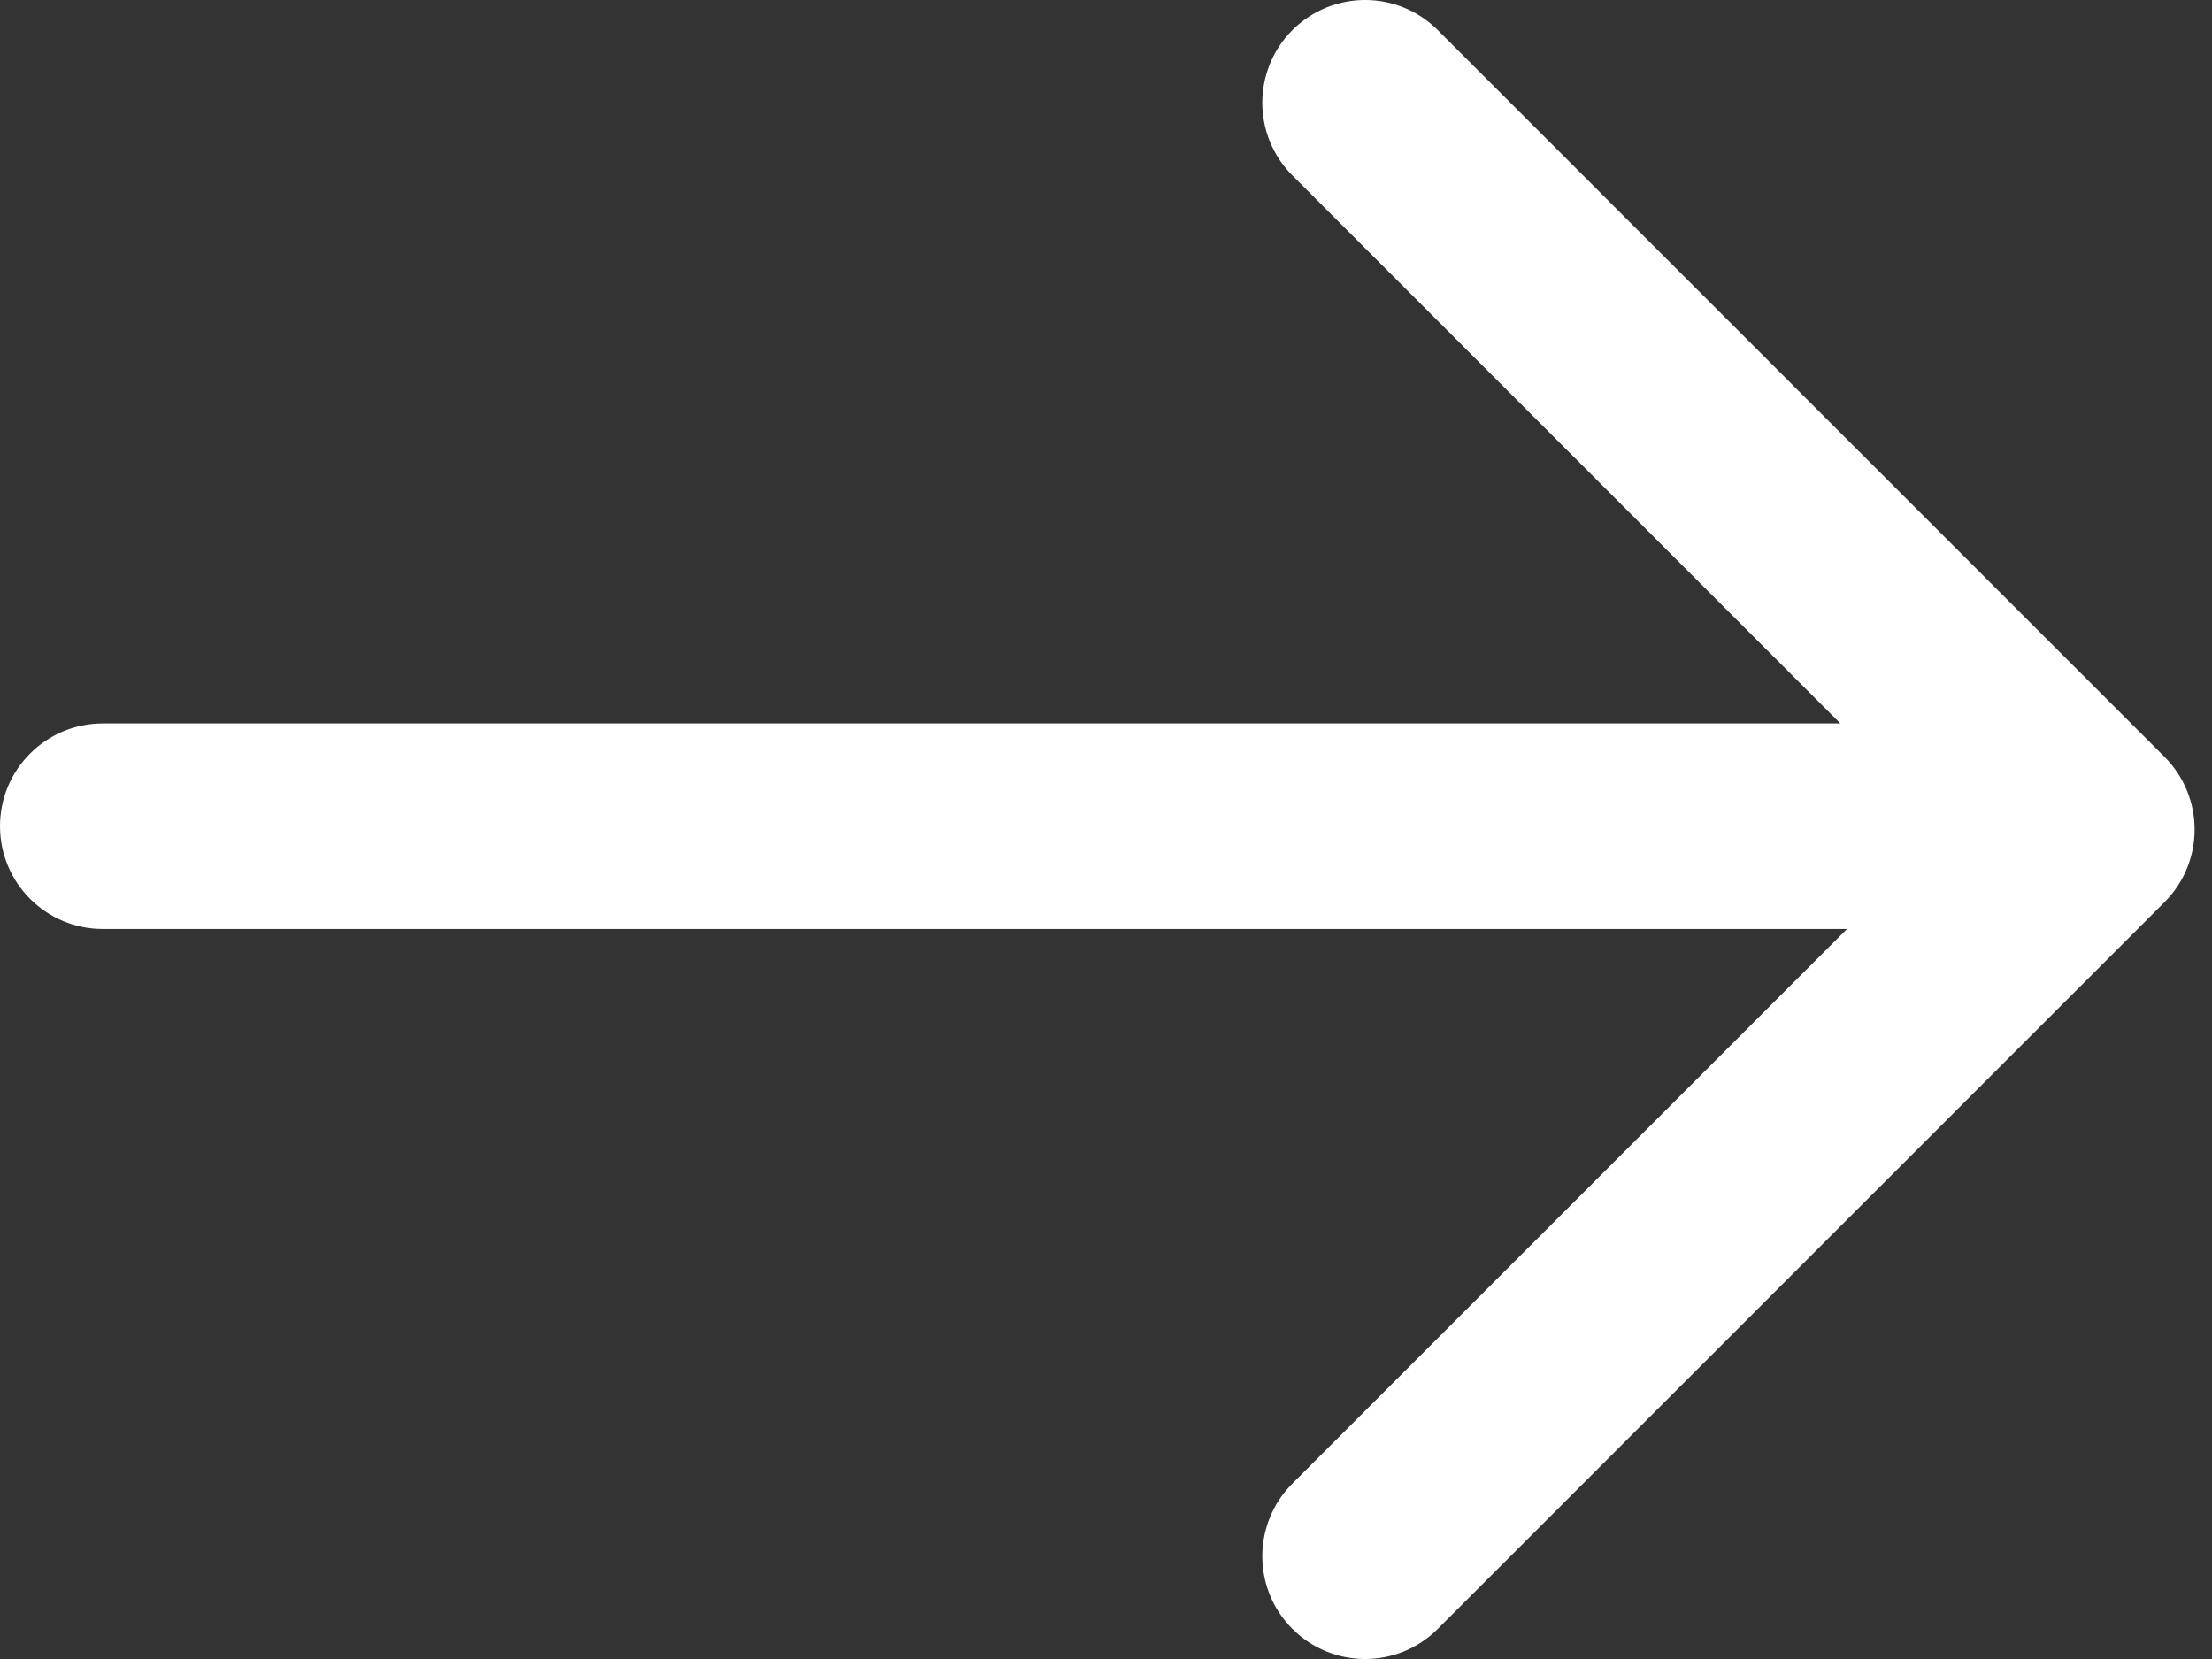 <?xml version="1.0" encoding="UTF-8" standalone="no"?>
<svg width="40px" height="30px" viewBox="0 0 40 30" version="1.1" xmlns="http://www.w3.org/2000/svg" xmlns:xlink="http://www.w3.org/1999/xlink" xmlns:sketch="http://www.bohemiancoding.com/sketch/ns">
    <rect x="0" y="0" width="40" height="30" fill="#333333" stroke="none"/>
    <!-- Generator: Sketch 3.4.4 (17249) - http://www.bohemiancoding.com/sketch -->
    <title>next-white</title>
    <desc>Created with Sketch.</desc>
    <defs></defs>
    <g id="Page-1" stroke="none" stroke-width="1" fill="none" fill-rule="evenodd" sketch:type="MSPage">
        <g id="Artboard-1" sketch:type="MSArtboardGroup" transform="translate(-1381, -2225)" fill="#FFFFFF">
            <path d="M1420.141,2238.686 L1406.999,2225.544 C1406.274,2224.819 1405.098,2224.818 1404.371,2225.544 C1403.645,2226.27 1403.645,2227.447 1404.371,2228.173 L1414.28,2238.082 L1382.859,2238.082 C1381.832,2238.082 1381,2238.914 1381,2239.94 C1381,2240.966 1381.832,2241.799 1382.859,2241.799 L1414.4,2241.799 L1404.371,2251.827 C1403.645,2252.553 1403.645,2253.73 1404.371,2254.456 C1404.734,2254.819 1405.21,2255 1405.685,2255 C1406.161,2255 1406.637,2254.819 1406.999,2254.456 L1420.141,2241.314 C1420.867,2240.588 1420.867,2239.412 1420.141,2238.686" id="next-white" sketch:type="MSShapeGroup"></path>
        </g>
    </g>
</svg>